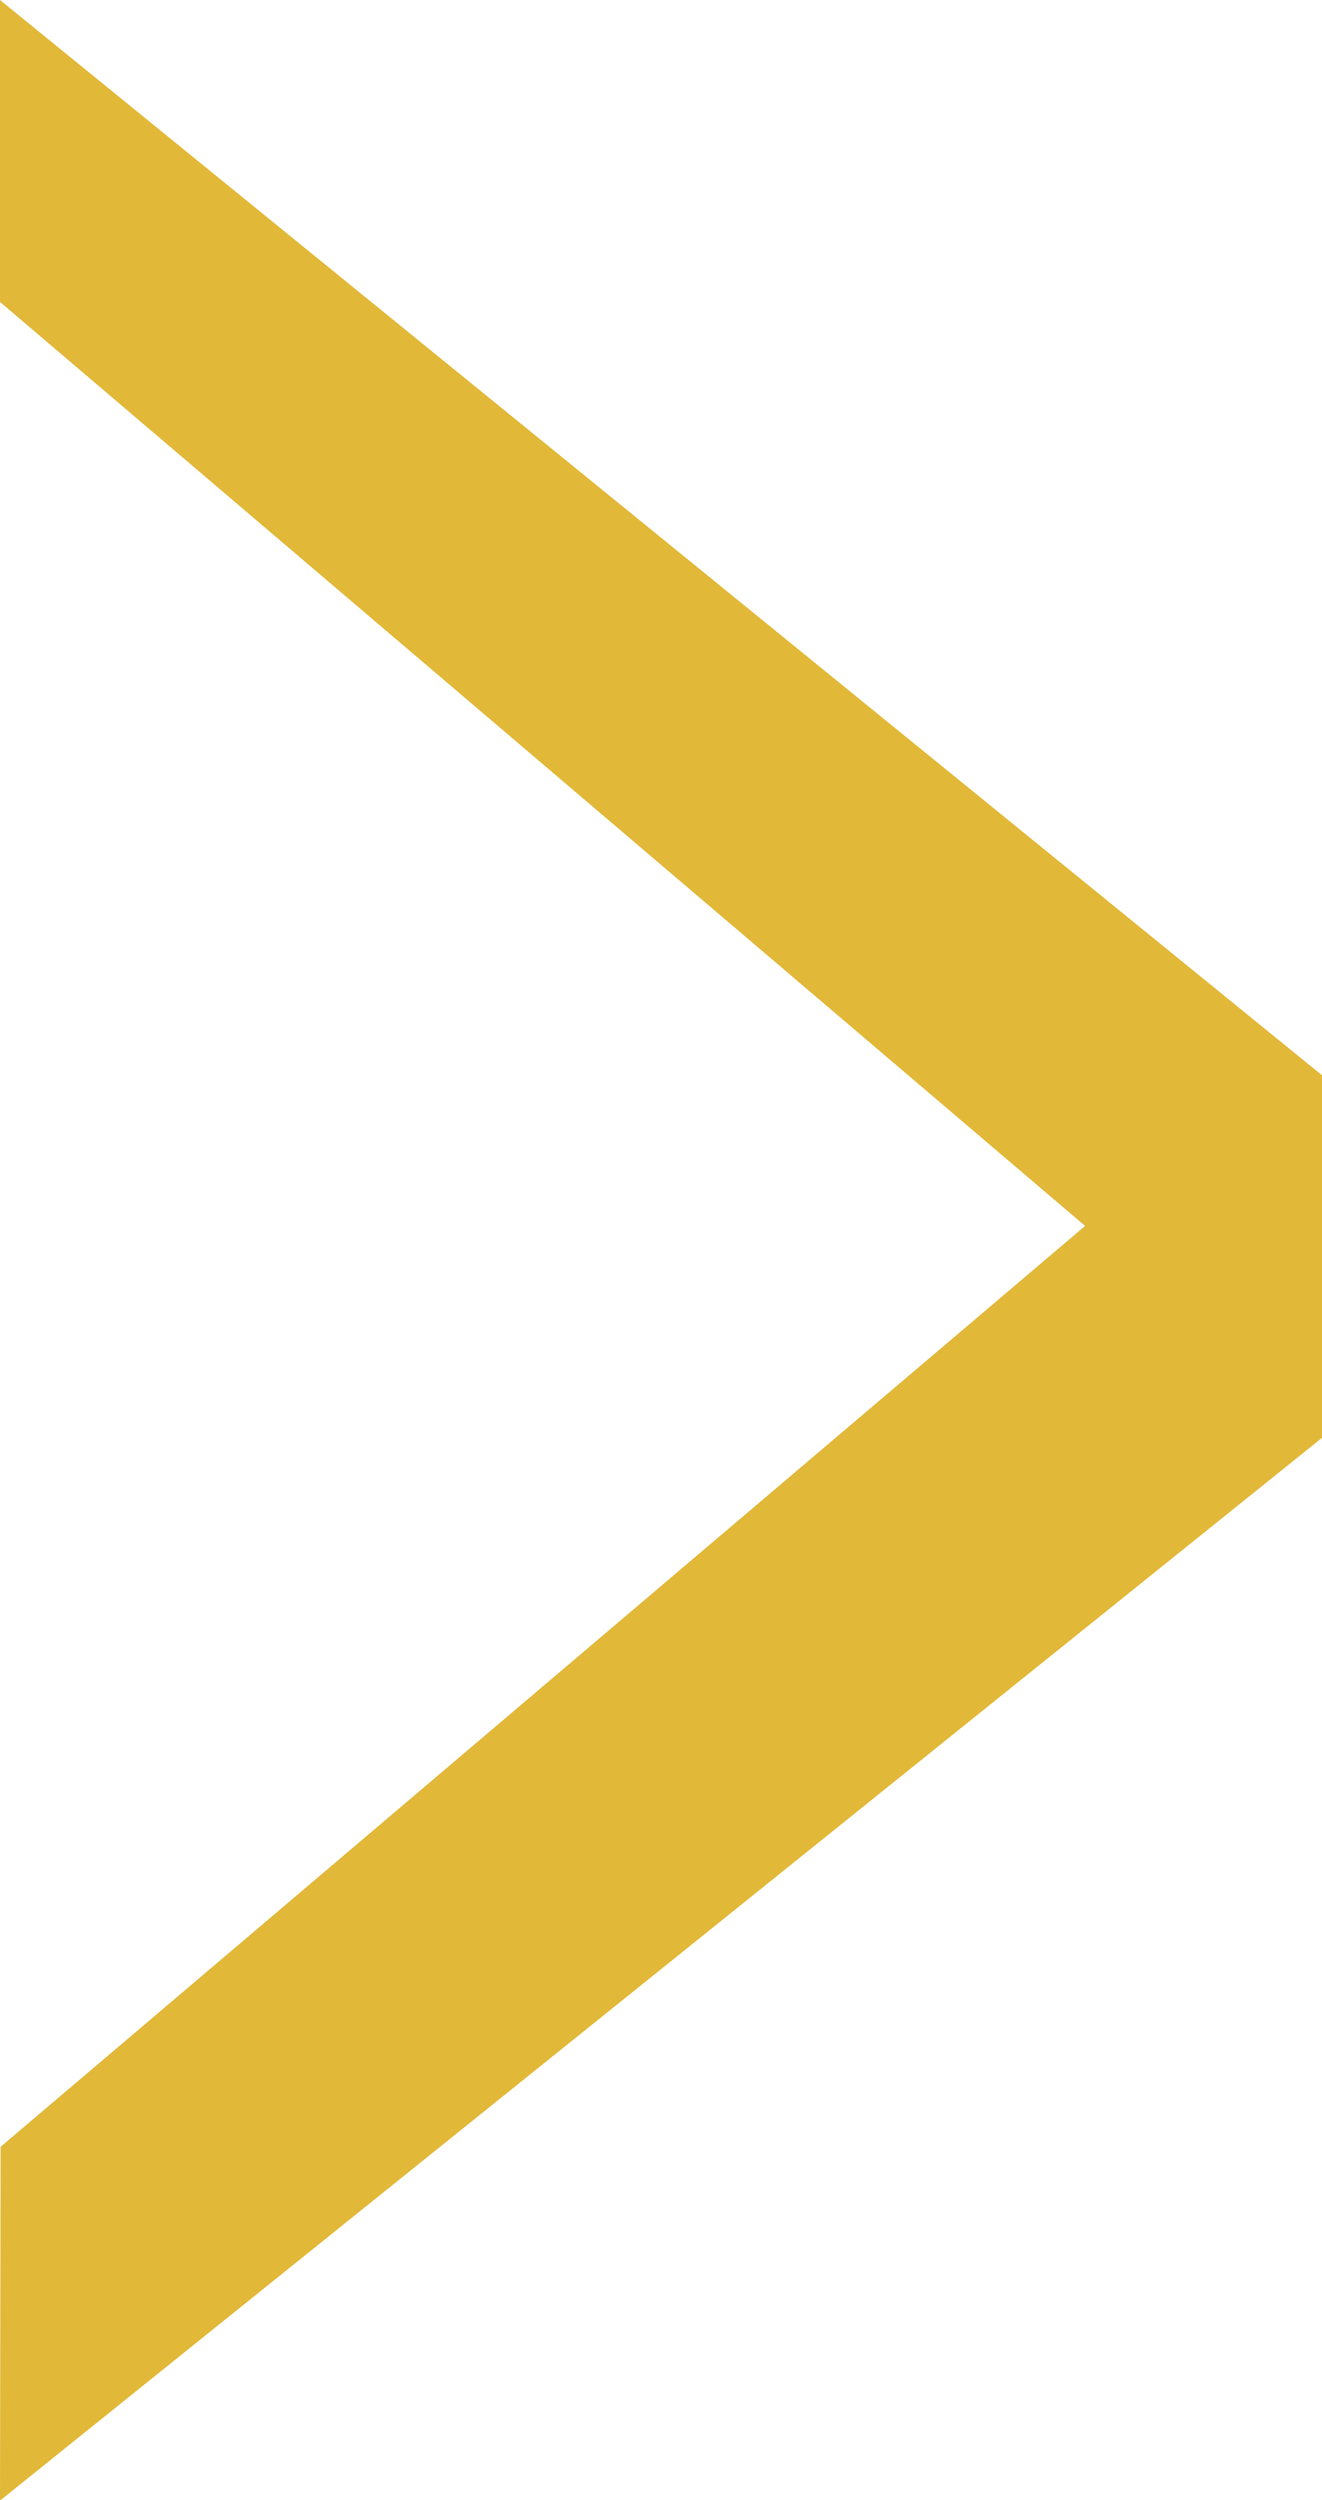 <svg xmlns="http://www.w3.org/2000/svg" viewBox="0 0 21.15 39.99"><defs><style>.cls-1{fill:#e1b838;}</style></defs><g id="Layer_3" data-name="Layer 3"><path class="cls-1" d="M.53,40,21.68,23v-5.8L.53,0V4.83L17.89,19.61.54,34.34Z" transform="translate(-0.53 0)"/></g></svg>